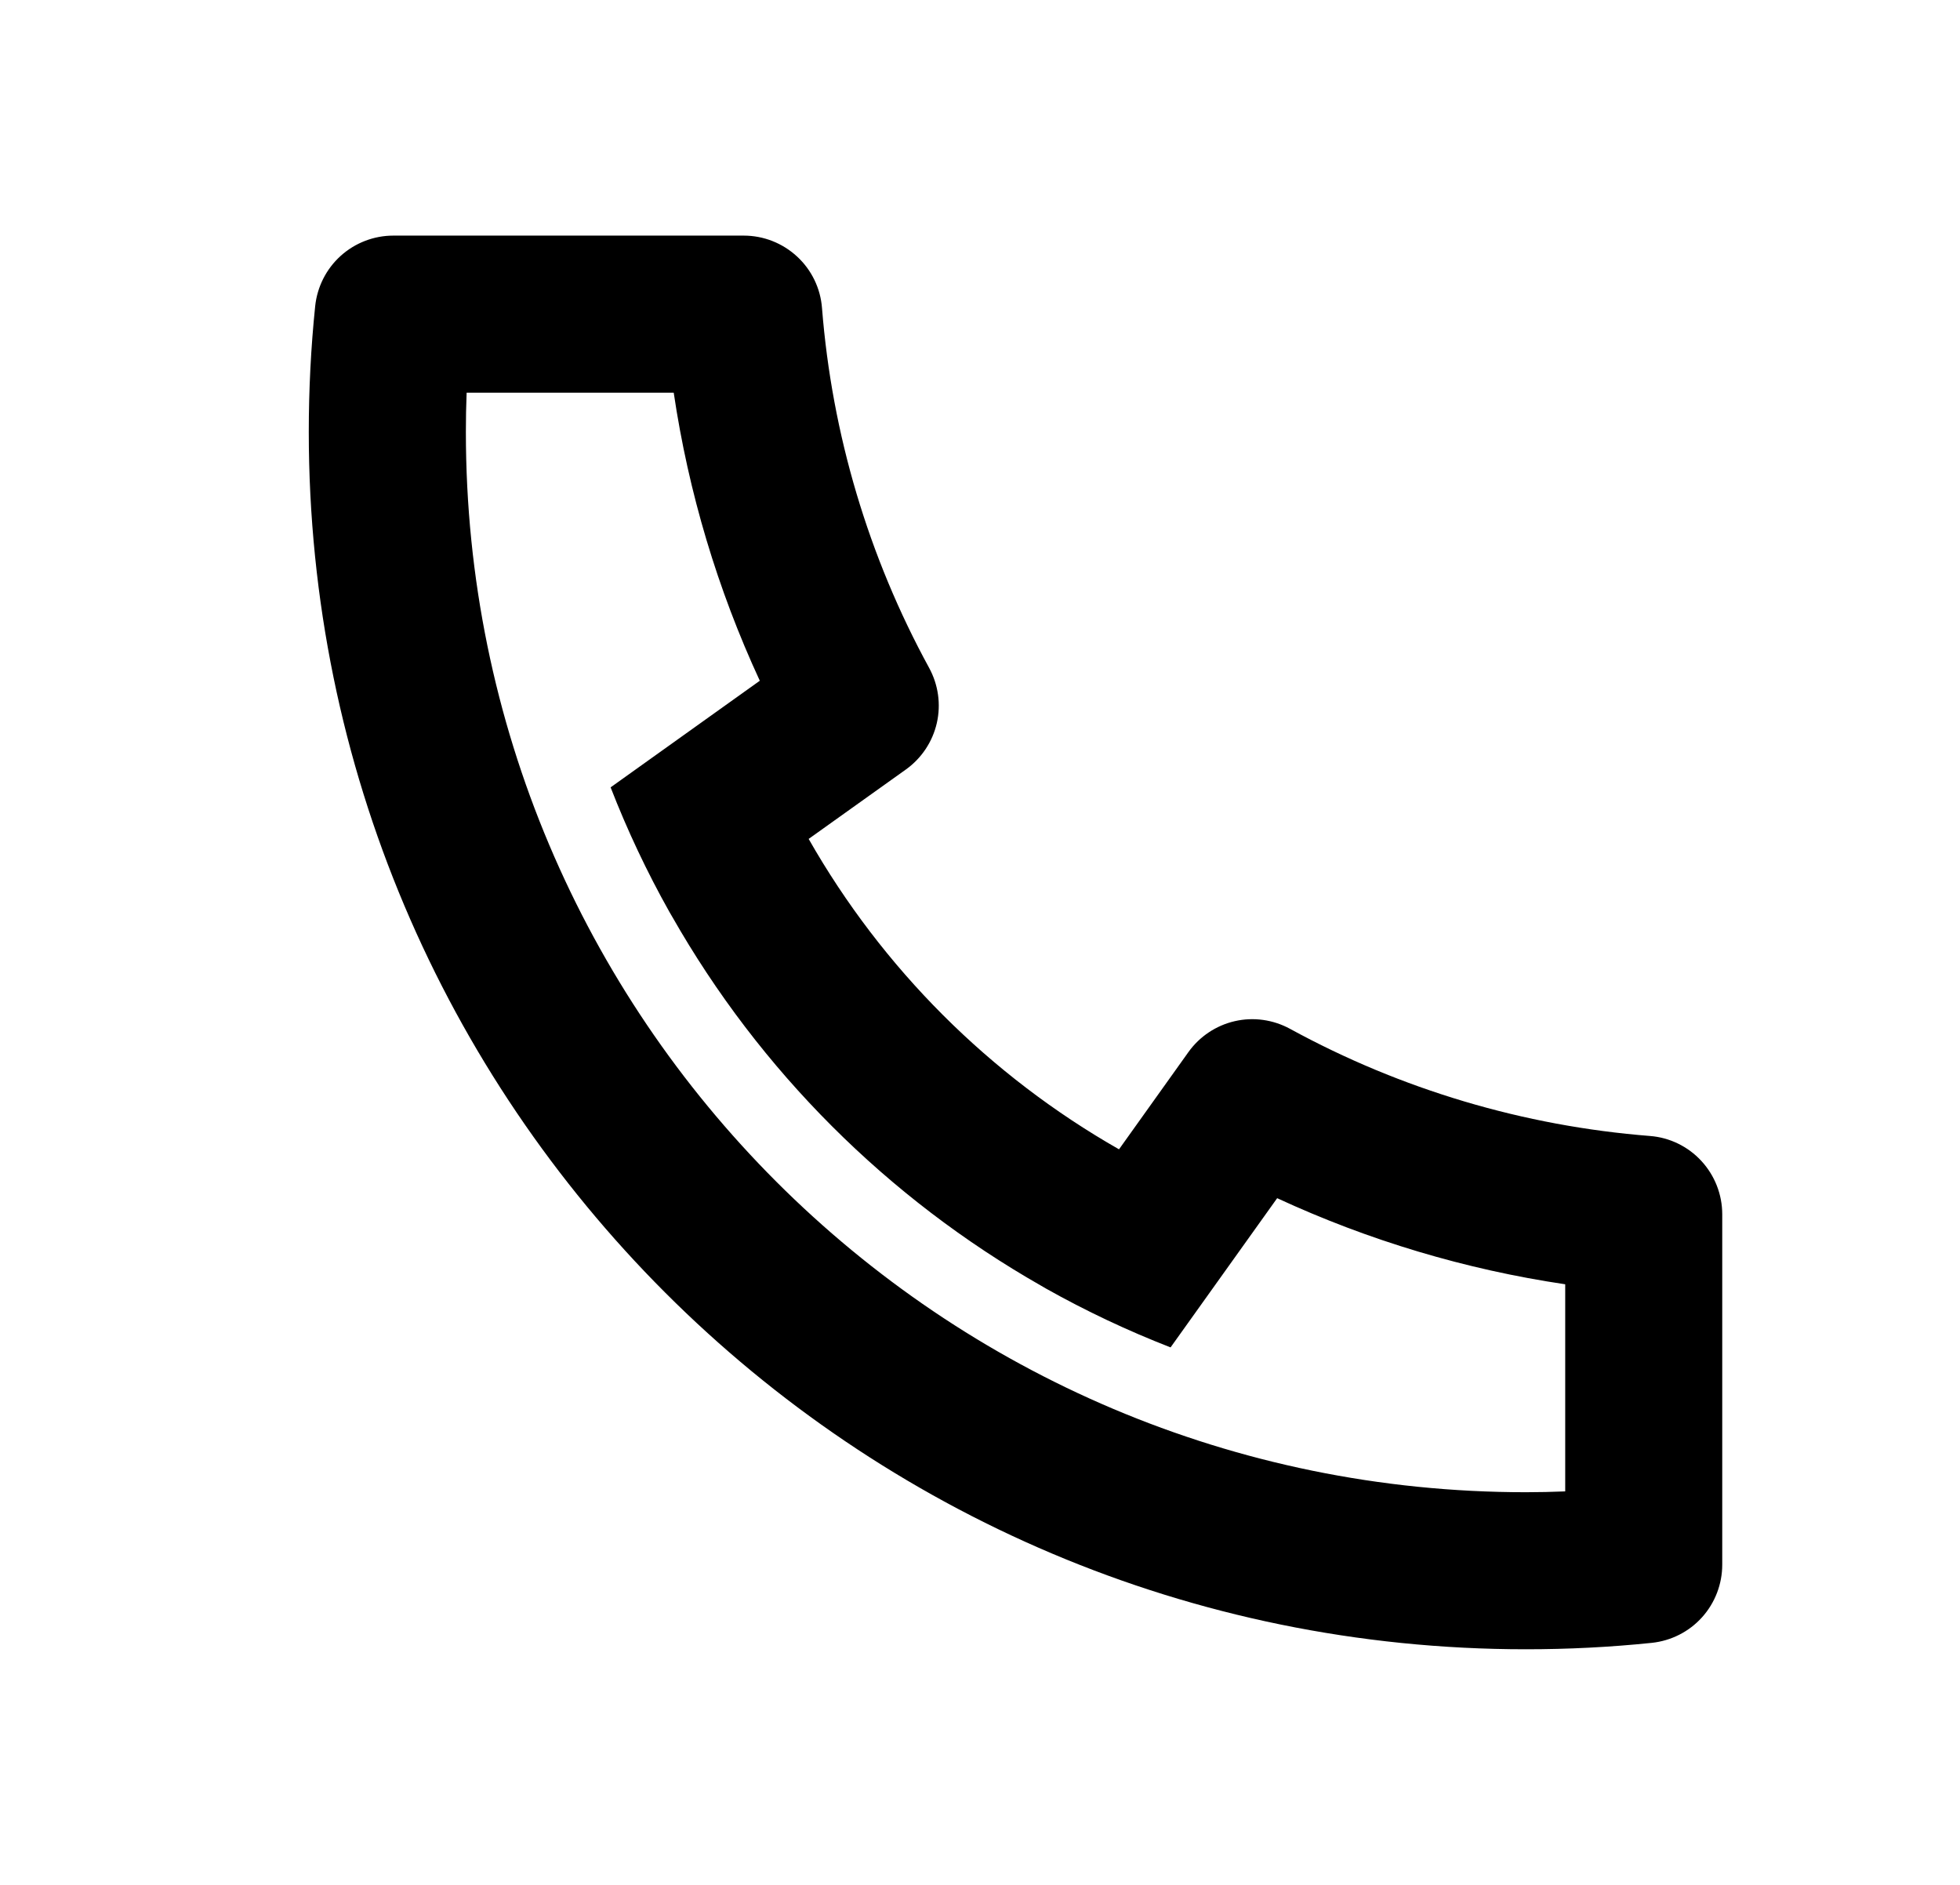 <svg width="26" height="25" viewBox="0 0 26 25" fill="none" xmlns="http://www.w3.org/2000/svg">
<path d="M10.727 11.127C11.705 12.844 13.127 14.266 14.844 15.244L15.765 13.954C15.913 13.747 16.132 13.601 16.38 13.544C16.628 13.487 16.889 13.524 17.113 13.646C18.586 14.451 20.213 14.935 21.887 15.067C22.148 15.087 22.392 15.206 22.569 15.398C22.747 15.591 22.846 15.843 22.846 16.105V20.753C22.846 21.011 22.75 21.26 22.578 21.451C22.405 21.643 22.167 21.763 21.91 21.79C21.358 21.847 20.802 21.875 20.242 21.875C11.325 21.875 4.096 14.646 4.096 5.729C4.096 5.169 4.124 4.612 4.181 4.06C4.208 3.804 4.328 3.566 4.52 3.393C4.711 3.221 4.96 3.125 5.218 3.125H9.866C10.128 3.125 10.38 3.224 10.573 3.402C10.765 3.579 10.884 3.823 10.904 4.084C11.036 5.758 11.52 7.385 12.325 8.858C12.447 9.082 12.484 9.342 12.427 9.591C12.37 9.839 12.224 10.058 12.017 10.206L10.727 11.127V11.127ZM8.1 10.443L10.079 9.029C9.518 7.817 9.133 6.53 8.937 5.208H6.19C6.183 5.381 6.18 5.555 6.18 5.729C6.179 13.496 12.475 19.792 20.242 19.792C20.416 19.792 20.59 19.788 20.763 19.781V17.034C19.441 16.838 18.154 16.453 16.942 15.892L15.528 17.871C14.959 17.65 14.406 17.389 13.874 17.09L13.814 17.055C11.771 15.892 10.079 14.2 8.916 12.157L8.881 12.097C8.582 11.565 8.321 11.012 8.1 10.443V10.443Z" fill="black"/>
</svg>
